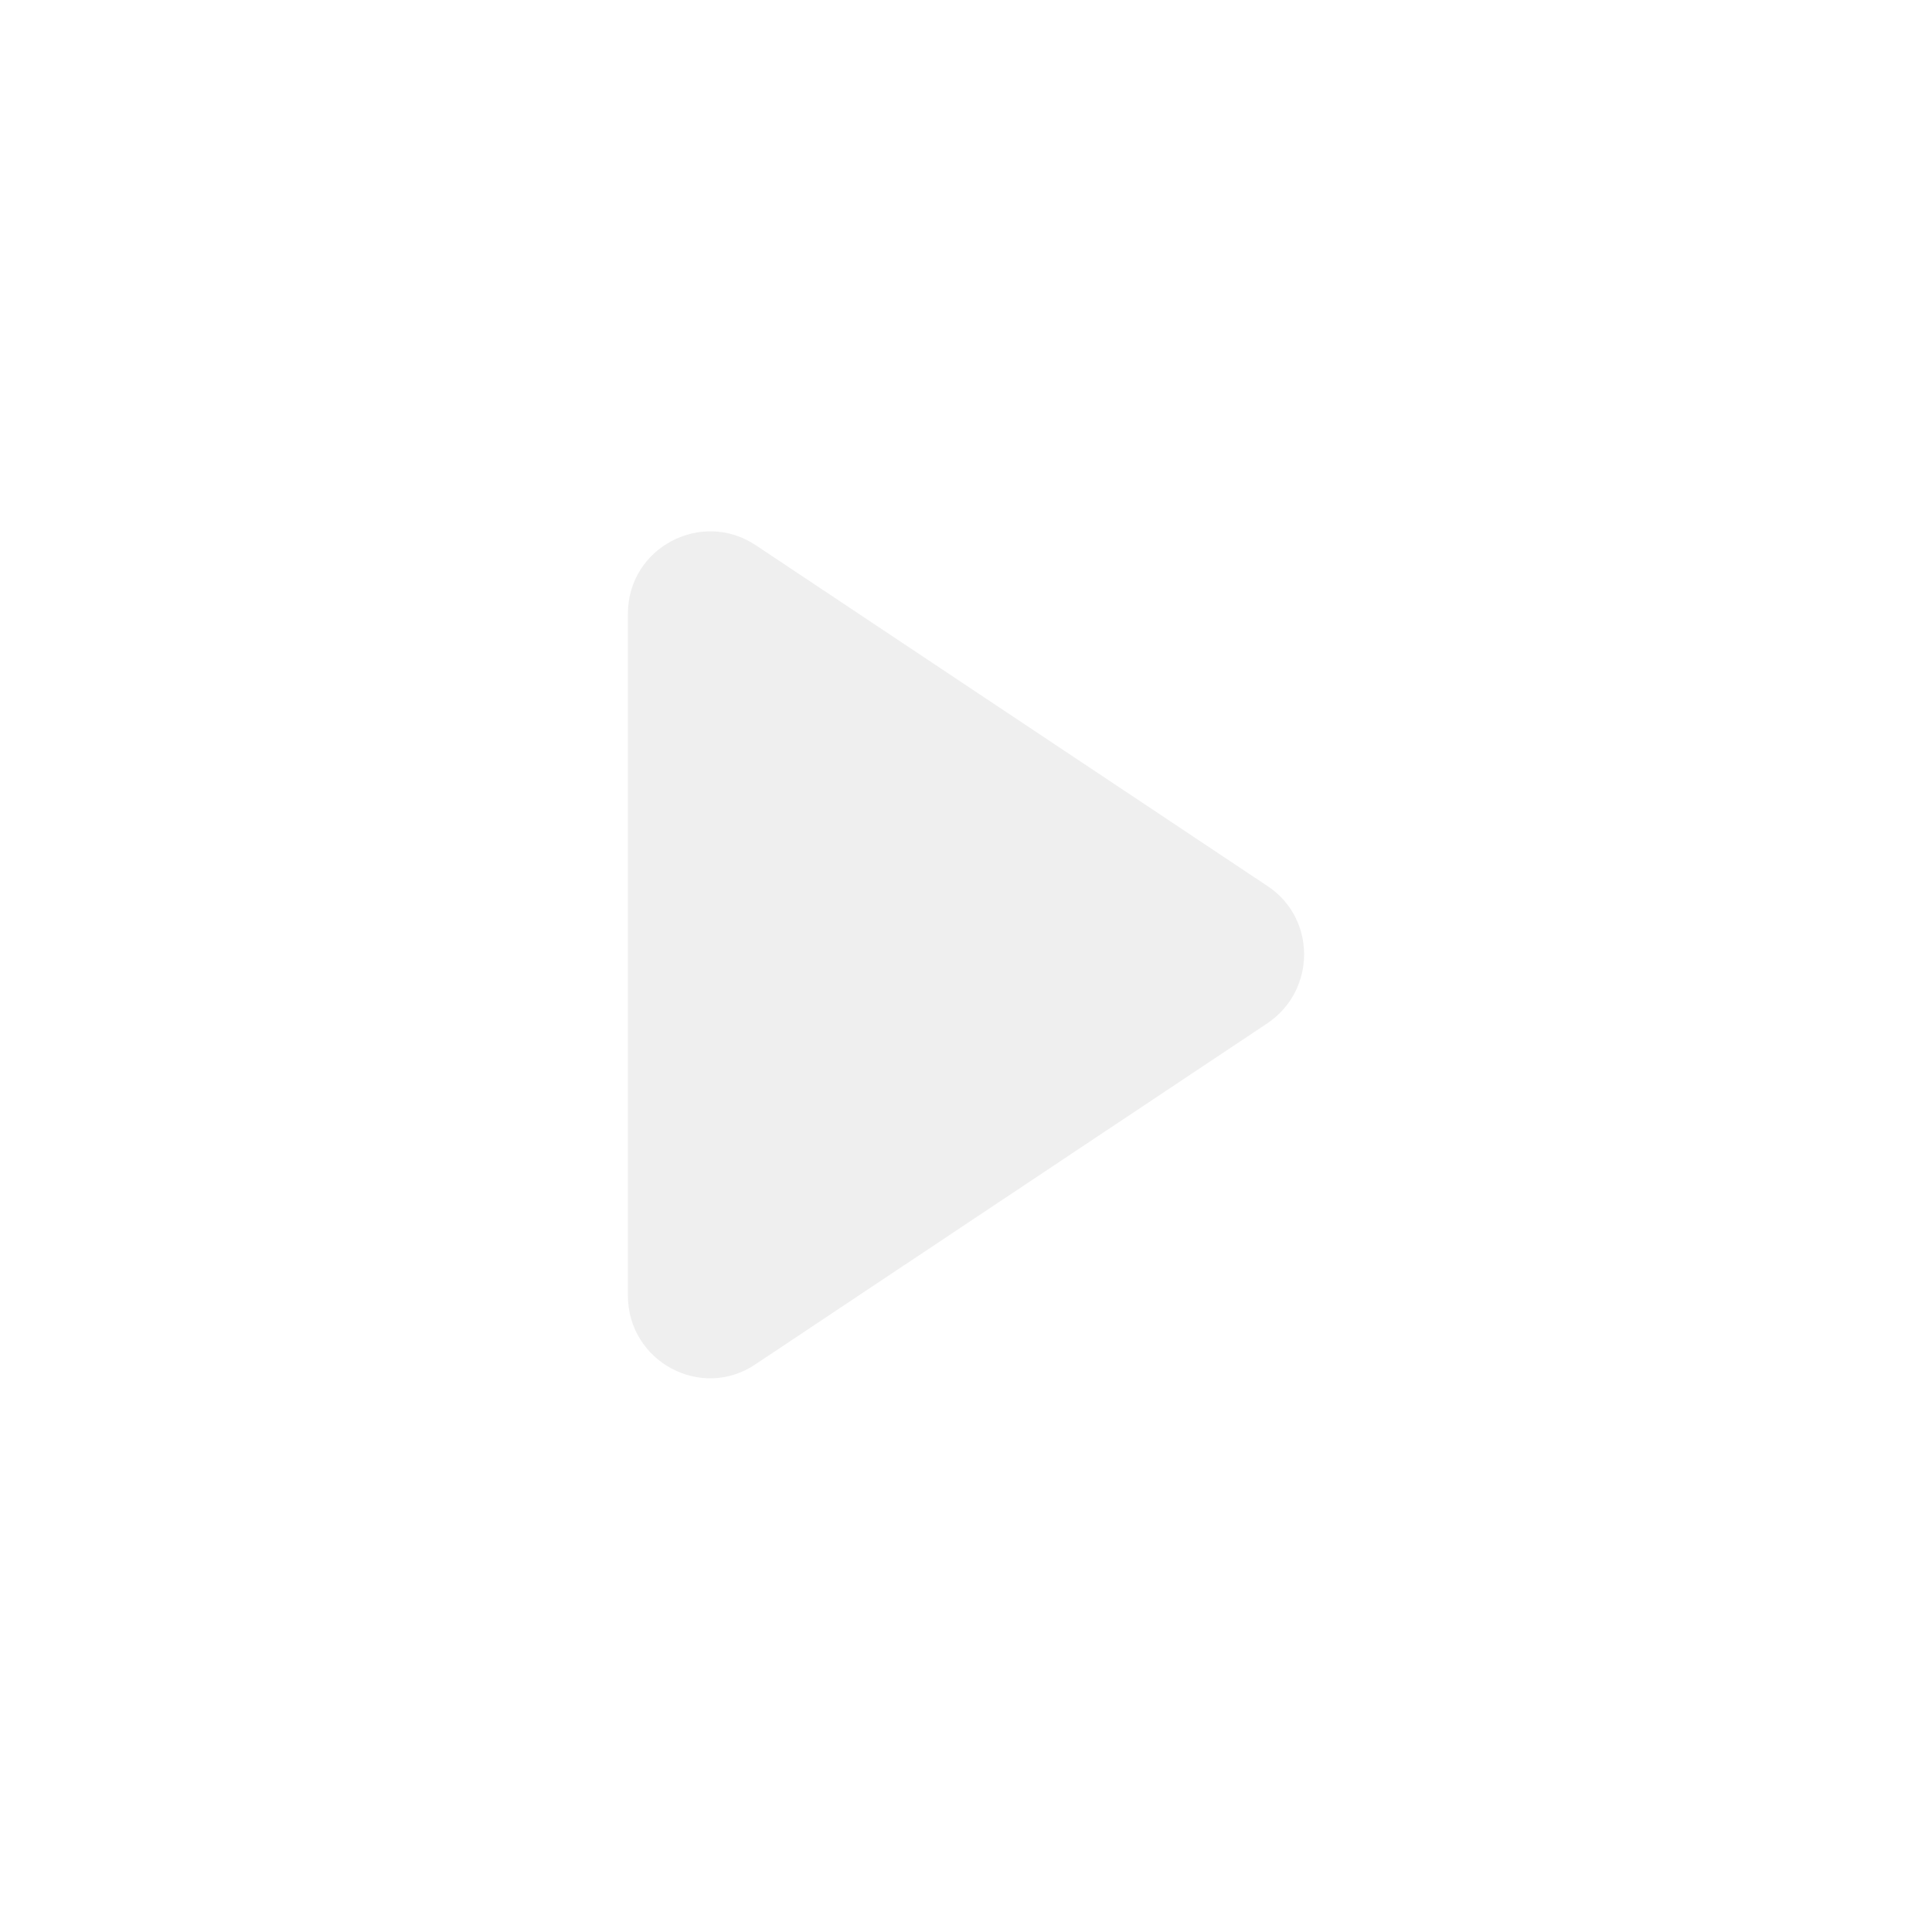 <svg width="40" height="40" viewBox="0 0 40 40" fill="none" xmlns="http://www.w3.org/2000/svg">
                        <path d="M13 12.707V26.822C13 28.189 14.521 29.01 15.649 28.241L26.244 21.183C27.252 20.499 27.252 19.013 26.244 18.346L15.649 11.289C14.521 10.537 13 11.34 13 12.707Z" fill="rgba(225,225,225,0.5)" />
                    </svg>